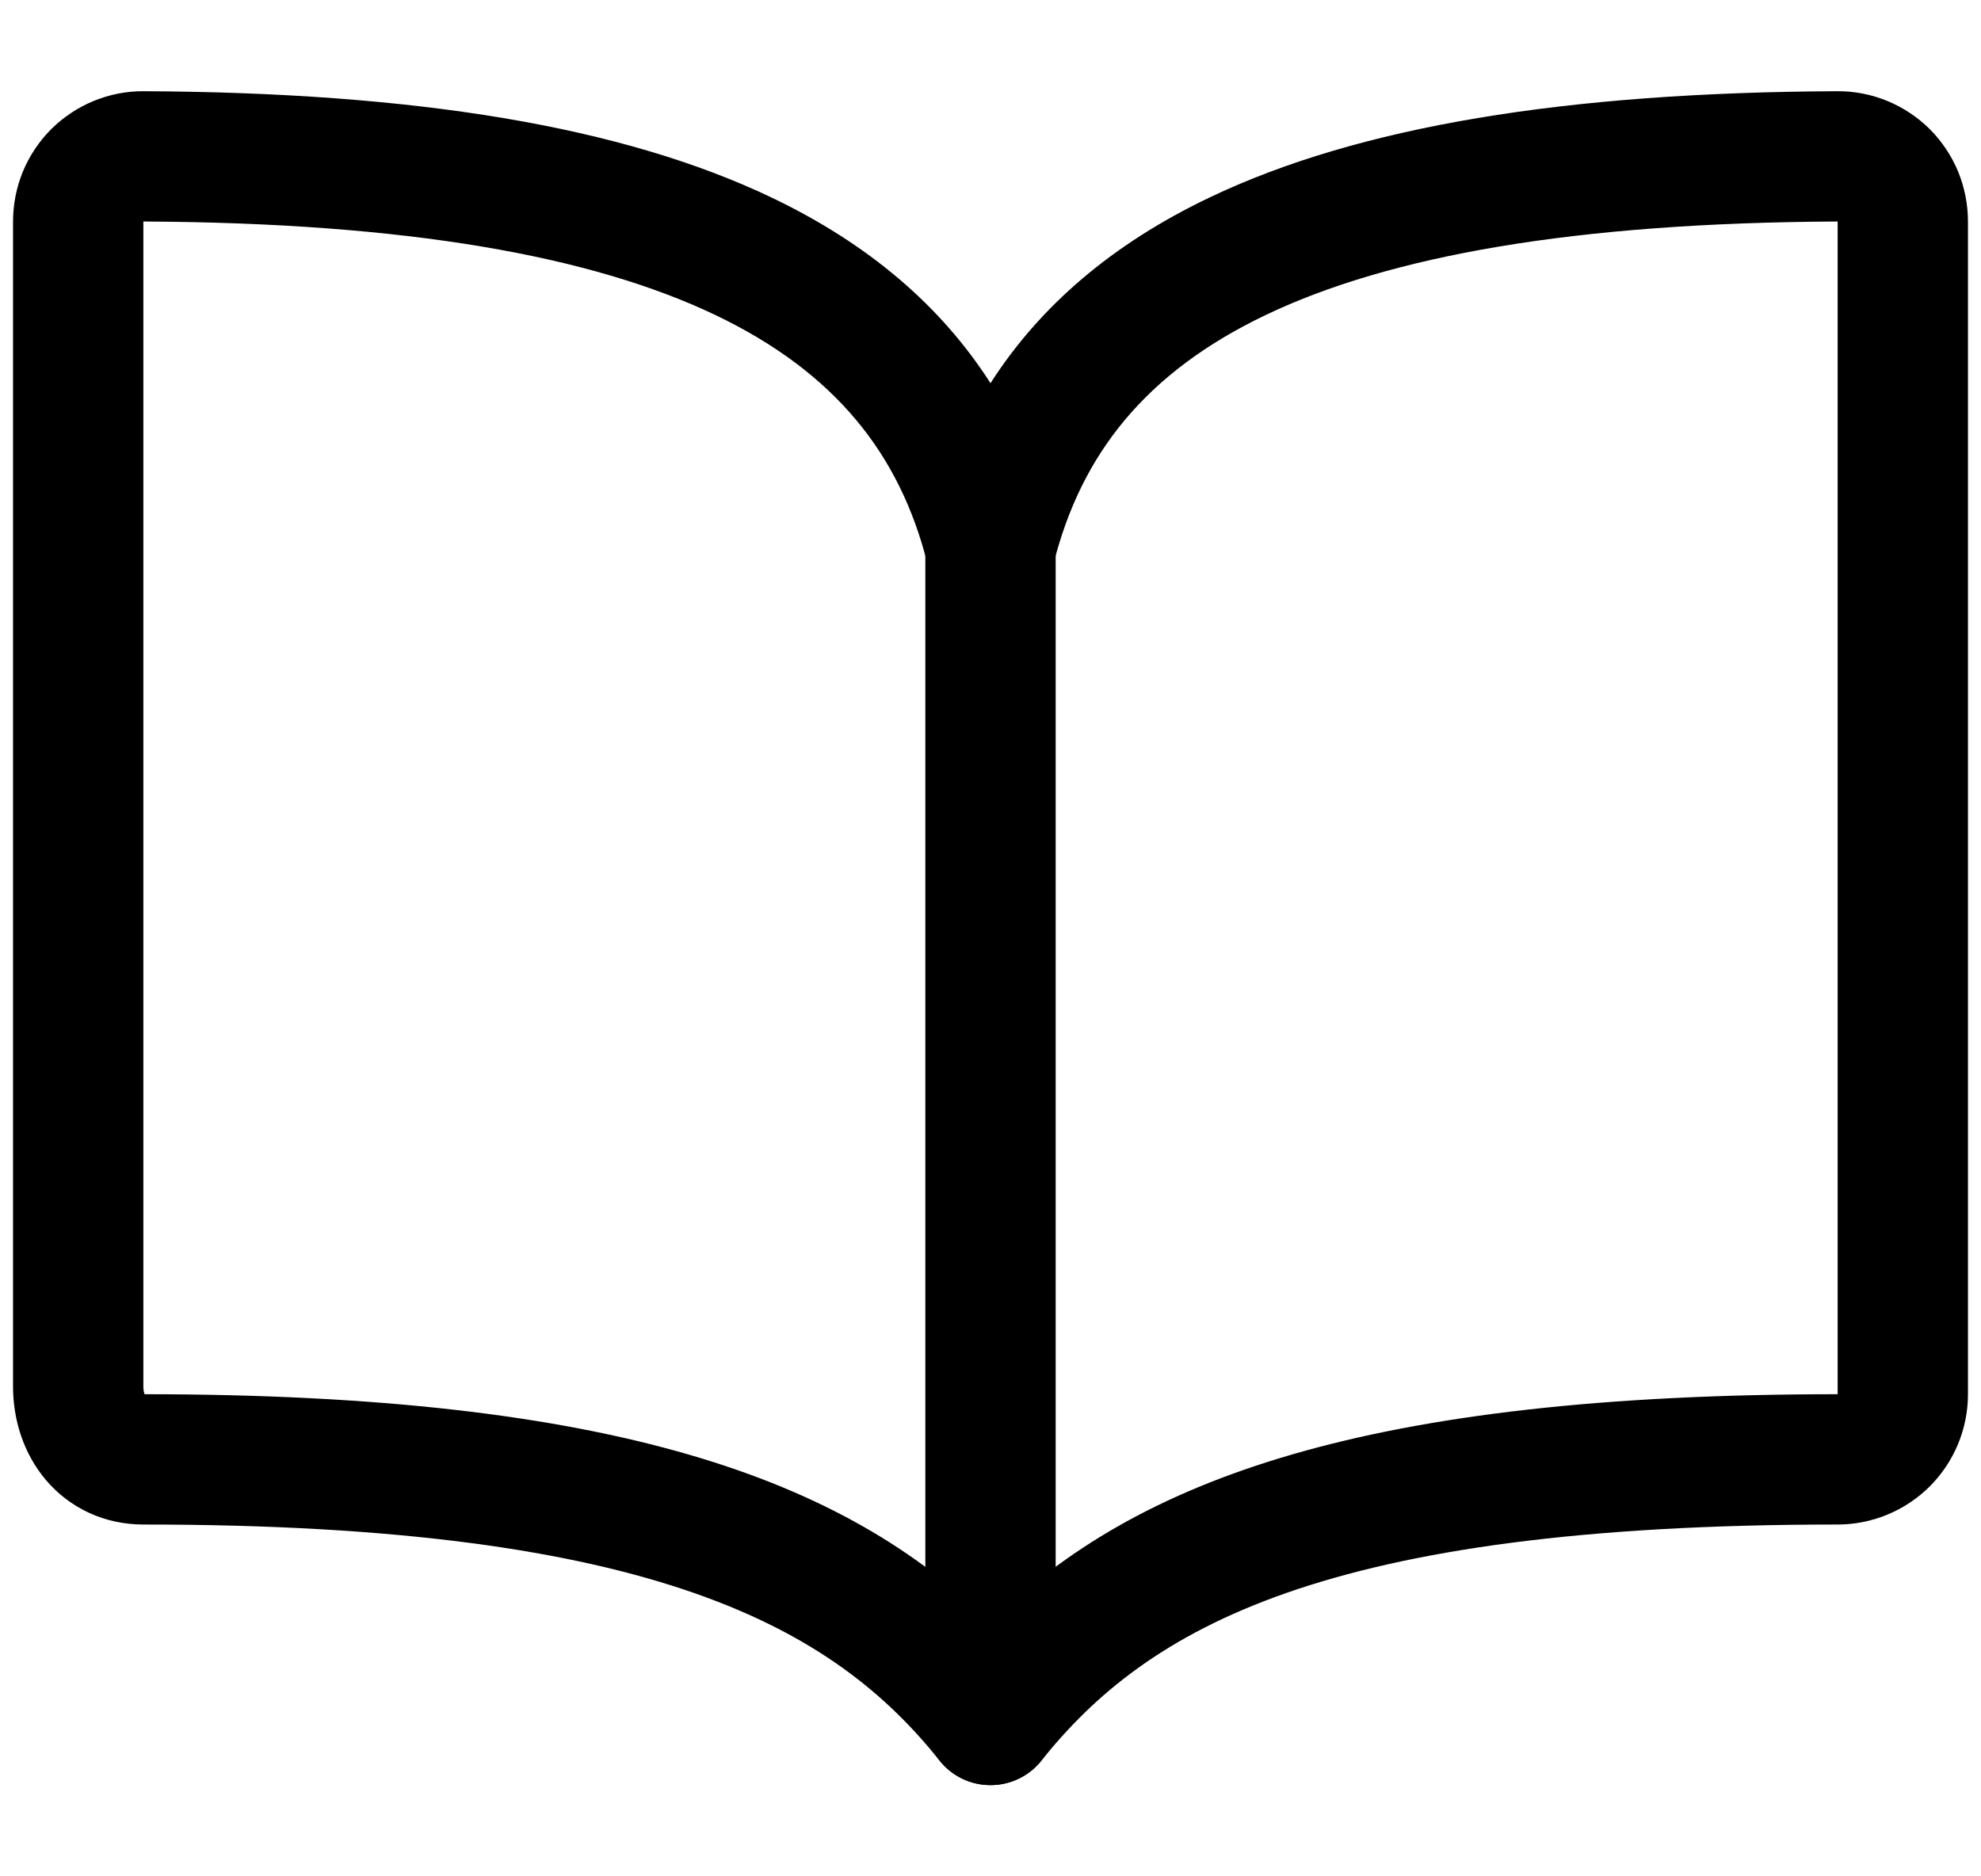 <?xml version='1.0' encoding='utf-8'?>
<svg xmlns="http://www.w3.org/2000/svg" width="19" height="18" viewBox="0 0 19 18" fill="none">
<path fill-rule="evenodd" clip-rule="evenodd" d="M1.375 2.125C3.908 2.137 5.673 2.455 6.861 3.022C8.013 3.573 8.63 4.359 8.894 5.403C8.964 5.681 9.214 5.875 9.5 5.875C9.786 5.875 10.036 5.681 10.106 5.403C10.37 4.359 10.987 3.573 12.139 3.022C13.326 2.455 15.092 2.137 17.625 2.125V13.375C13.114 13.375 10.898 14.184 9.5 15.566C8.107 14.19 5.888 13.376 1.387 13.375C1.381 13.361 1.375 13.337 1.375 13.3V2.125ZM0.897 0.969C1.05 0.906 1.213 0.874 1.377 0.875C3.982 0.887 5.966 1.21 7.4 1.895C8.332 2.34 9.026 2.936 9.5 3.676C9.974 2.936 10.668 2.34 11.6 1.895C13.034 1.21 15.017 0.887 17.622 0.875C17.787 0.874 17.95 0.906 18.103 0.969C18.255 1.032 18.393 1.124 18.51 1.24C18.626 1.357 18.718 1.495 18.781 1.647C18.843 1.799 18.875 1.962 18.875 2.126V13.375C18.875 13.707 18.743 14.024 18.509 14.259C18.274 14.493 17.956 14.625 17.625 14.625C12.699 14.625 11.006 15.618 9.988 16.89C9.869 17.039 9.69 17.125 9.5 17.125C9.31 17.125 9.13 17.039 9.012 16.89C8.001 15.626 6.301 14.625 1.375 14.625C0.998 14.625 0.668 14.465 0.442 14.2C0.224 13.943 0.125 13.618 0.125 13.3V2.126C0.125 1.962 0.157 1.799 0.219 1.647C0.282 1.495 0.374 1.357 0.49 1.24C0.607 1.124 0.745 1.032 0.897 0.969Z" fill="currentColor" />
<path fill-rule="evenodd" clip-rule="evenodd" d="M9.5 4.625C9.845 4.625 10.125 4.905 10.125 5.25V16.5C10.125 16.845 9.845 17.125 9.5 17.125C9.155 17.125 8.875 16.845 8.875 16.5V5.25C8.875 4.905 9.155 4.625 9.5 4.625Z" fill="currentColor" />
</svg>